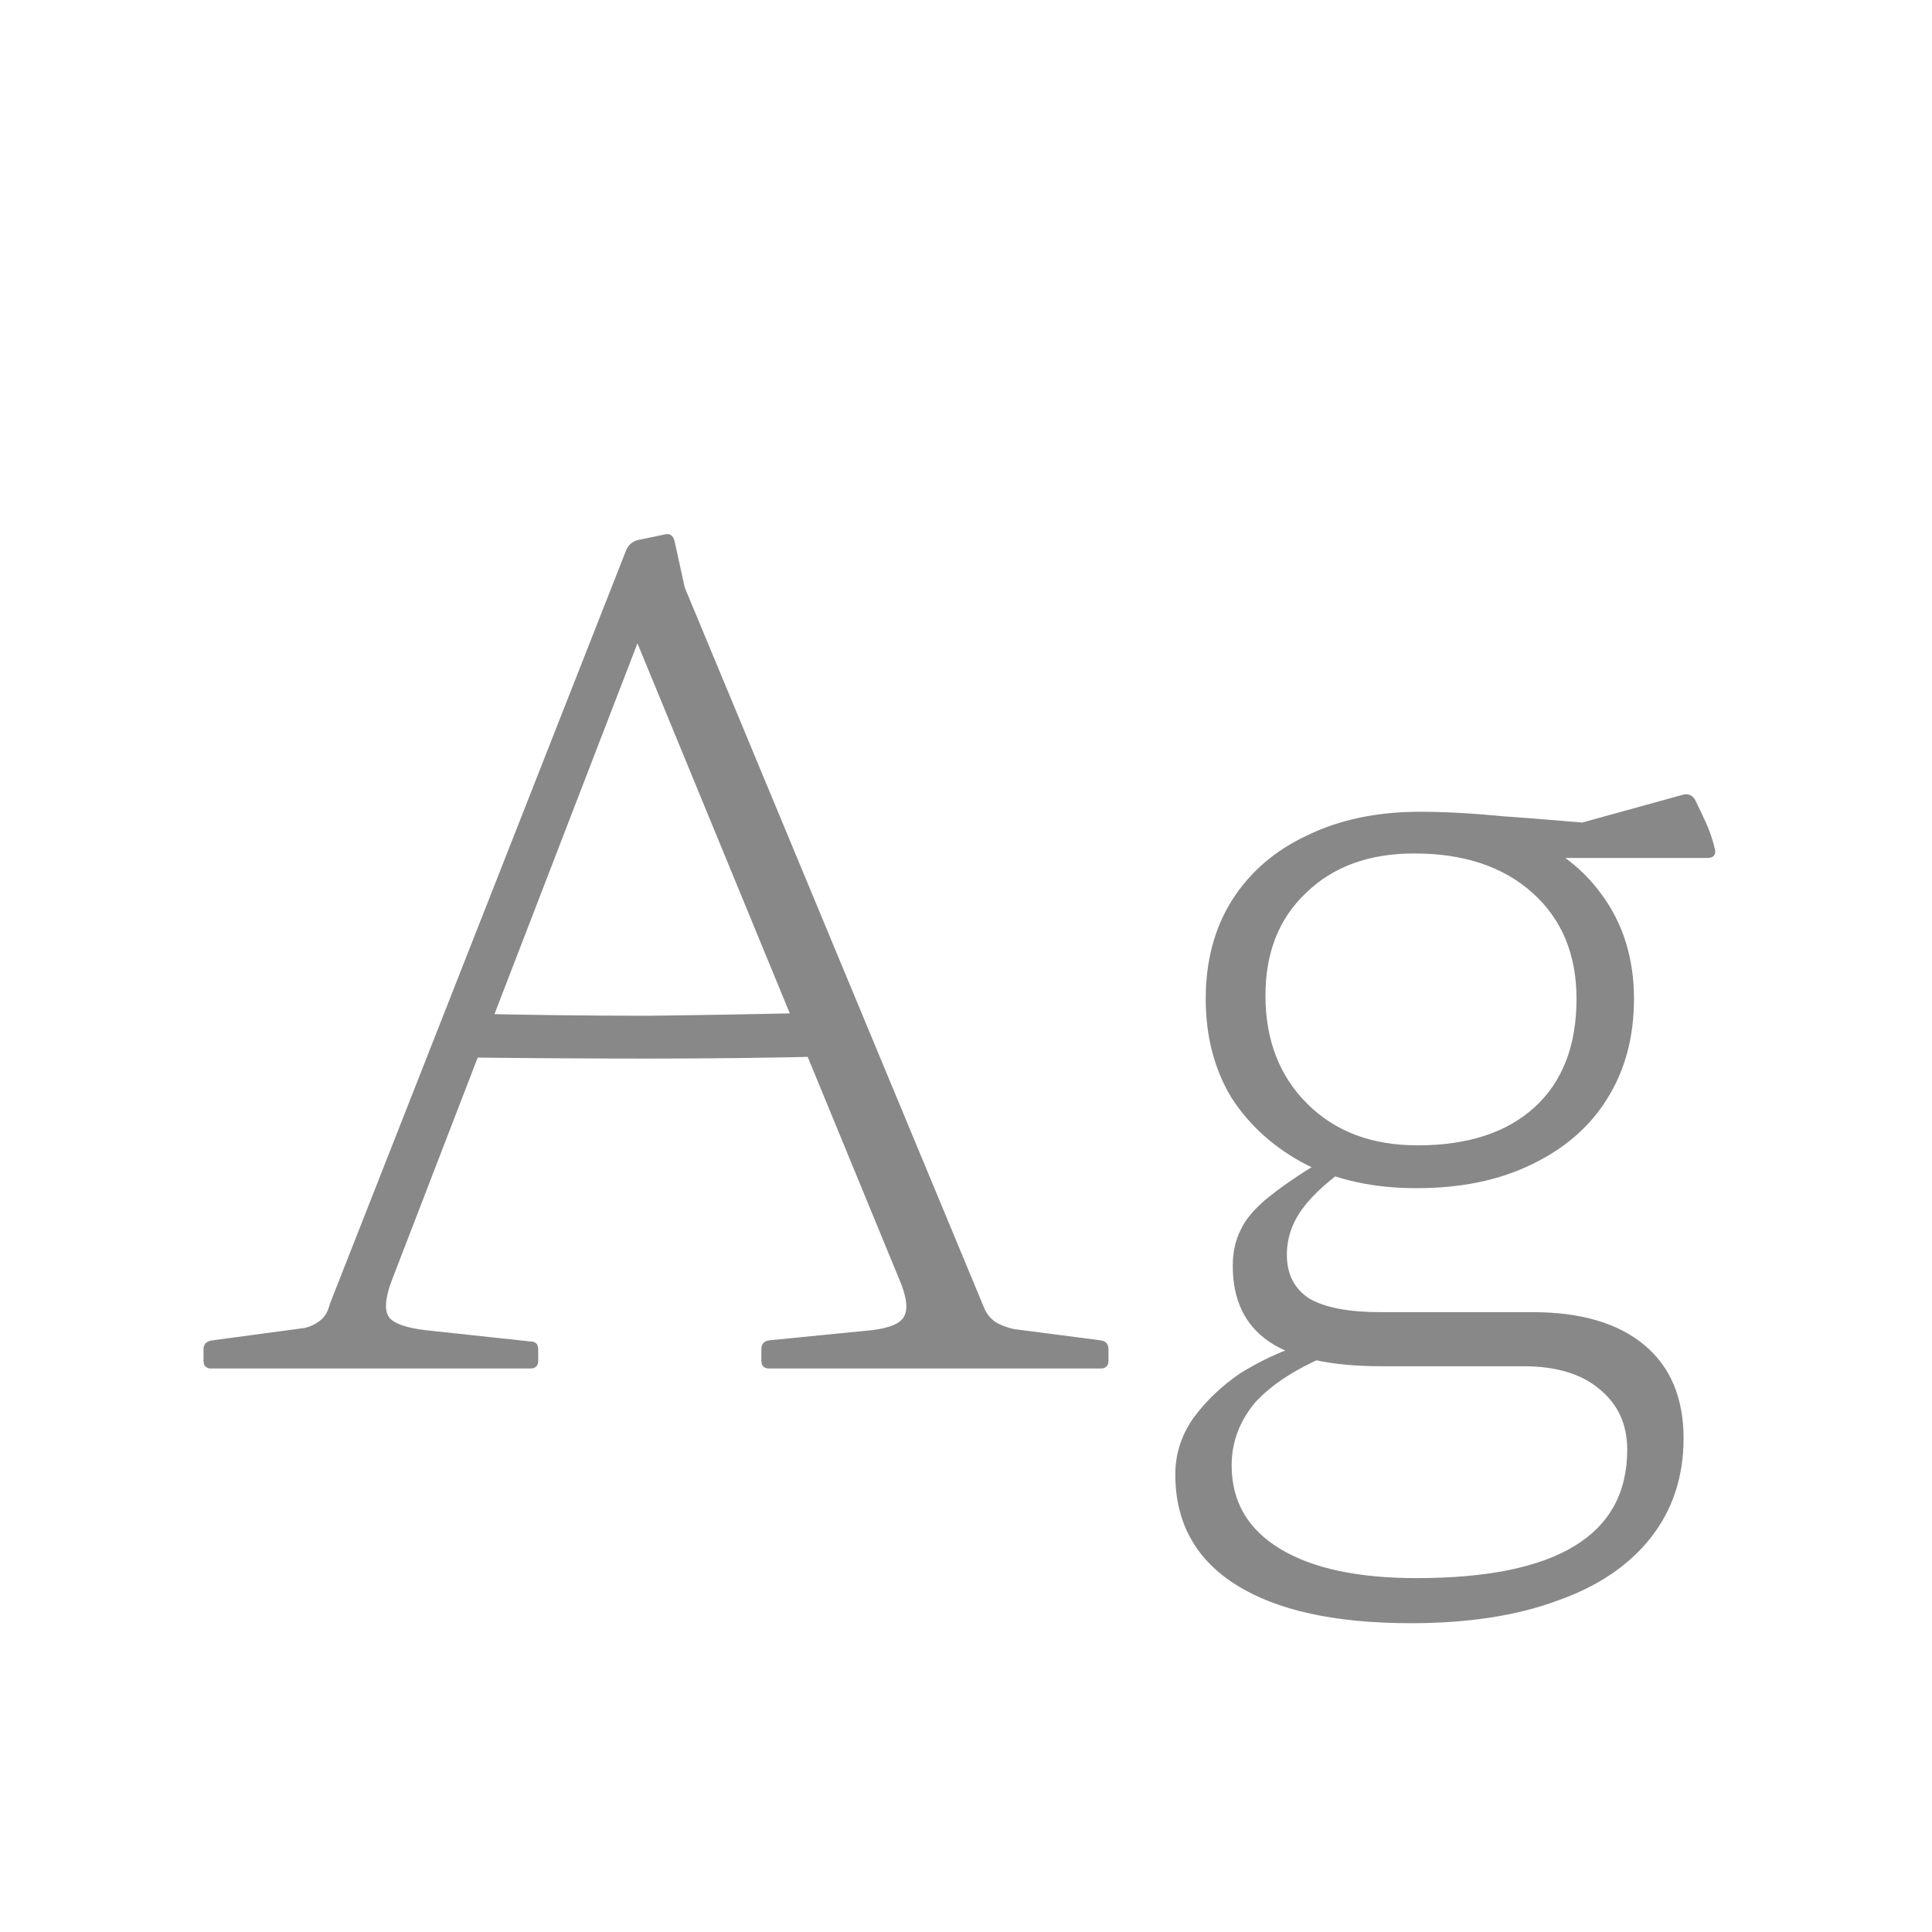 <svg width="24" height="24" viewBox="0 0 24 24" fill="none" xmlns="http://www.w3.org/2000/svg">
<path d="M2.626 17C2.56 17 2.528 16.967 2.528 16.902V16.762C2.528 16.697 2.565 16.659 2.64 16.65L3.788 16.496C3.862 16.477 3.928 16.445 3.984 16.398C4.04 16.351 4.077 16.286 4.096 16.202L7.778 6.836C7.806 6.771 7.852 6.729 7.918 6.71L8.254 6.64C8.319 6.621 8.361 6.649 8.38 6.724L8.506 7.298L12.23 16.258C12.258 16.323 12.304 16.379 12.37 16.426C12.435 16.463 12.51 16.491 12.594 16.51L13.672 16.65C13.737 16.659 13.77 16.697 13.77 16.762V16.902C13.77 16.967 13.737 17 13.672 17H9.556C9.49 17 9.458 16.967 9.458 16.902V16.762C9.458 16.697 9.49 16.659 9.556 16.65L10.83 16.524C11.063 16.496 11.198 16.435 11.236 16.342C11.282 16.249 11.259 16.095 11.166 15.88L7.708 7.48L8.17 7.34L4.866 15.908C4.782 16.132 4.772 16.286 4.838 16.37C4.903 16.445 5.052 16.496 5.286 16.524L6.588 16.664C6.653 16.664 6.686 16.697 6.686 16.762V16.902C6.686 16.967 6.653 17 6.588 17H2.626ZM5.776 12.59C6.541 12.609 7.302 12.618 8.058 12.618C8.823 12.609 9.588 12.595 10.354 12.576V13.122C9.588 13.141 8.823 13.15 8.058 13.15C7.302 13.15 6.541 13.145 5.776 13.136V12.59ZM17.526 20.164C16.583 20.164 15.86 20.005 15.356 19.688C14.852 19.371 14.6 18.913 14.6 18.316C14.6 18.064 14.674 17.831 14.824 17.616C14.982 17.401 15.178 17.215 15.412 17.056C15.654 16.907 15.892 16.795 16.126 16.72L16.504 16.832C16.102 17 15.799 17.196 15.594 17.42C15.398 17.653 15.3 17.915 15.3 18.204C15.3 18.652 15.5 18.997 15.902 19.24C16.303 19.483 16.868 19.604 17.596 19.604C19.341 19.604 20.214 19.072 20.214 18.008C20.214 17.691 20.097 17.439 19.864 17.252C19.64 17.065 19.327 16.972 18.926 16.972H17.162C16.527 16.972 16.06 16.869 15.762 16.664C15.463 16.459 15.314 16.146 15.314 15.726C15.314 15.558 15.346 15.409 15.412 15.278C15.477 15.138 15.598 14.998 15.776 14.858C15.962 14.709 16.214 14.541 16.532 14.354L16.826 14.438C16.527 14.643 16.312 14.835 16.182 15.012C16.051 15.189 15.986 15.381 15.986 15.586C15.986 15.829 16.079 16.011 16.266 16.132C16.462 16.244 16.756 16.3 17.148 16.3H19.038C19.635 16.3 20.097 16.435 20.424 16.706C20.75 16.977 20.914 17.364 20.914 17.868C20.914 18.344 20.778 18.755 20.508 19.1C20.237 19.445 19.85 19.707 19.346 19.884C18.842 20.071 18.235 20.164 17.526 20.164ZM17.61 14.228C18.235 14.228 18.72 14.069 19.066 13.752C19.411 13.435 19.584 12.987 19.584 12.408C19.584 11.857 19.402 11.419 19.038 11.092C18.674 10.765 18.184 10.602 17.568 10.602C17.008 10.602 16.56 10.765 16.224 11.092C15.888 11.409 15.72 11.834 15.72 12.366C15.72 12.917 15.892 13.365 16.238 13.71C16.583 14.055 17.04 14.228 17.61 14.228ZM18.758 10.322C19.243 10.471 19.621 10.733 19.892 11.106C20.162 11.47 20.298 11.904 20.298 12.408C20.298 12.884 20.186 13.299 19.962 13.654C19.747 13.999 19.434 14.27 19.024 14.466C18.622 14.662 18.146 14.76 17.596 14.76C17.073 14.76 16.616 14.662 16.224 14.466C15.832 14.261 15.524 13.985 15.3 13.64C15.085 13.285 14.978 12.875 14.978 12.408C14.978 11.941 15.085 11.535 15.3 11.19C15.524 10.835 15.836 10.565 16.238 10.378C16.639 10.182 17.106 10.084 17.638 10.084C17.946 10.084 18.291 10.103 18.674 10.14C19.066 10.168 19.518 10.205 20.032 10.252L19.43 10.28L20.9 9.874C20.965 9.855 21.016 9.874 21.054 9.93C21.1 10.023 21.147 10.121 21.194 10.224C21.24 10.327 21.278 10.439 21.306 10.56C21.315 10.625 21.282 10.658 21.208 10.658H18.744L18.758 10.322Z" fill="#888888"/>
</svg>
